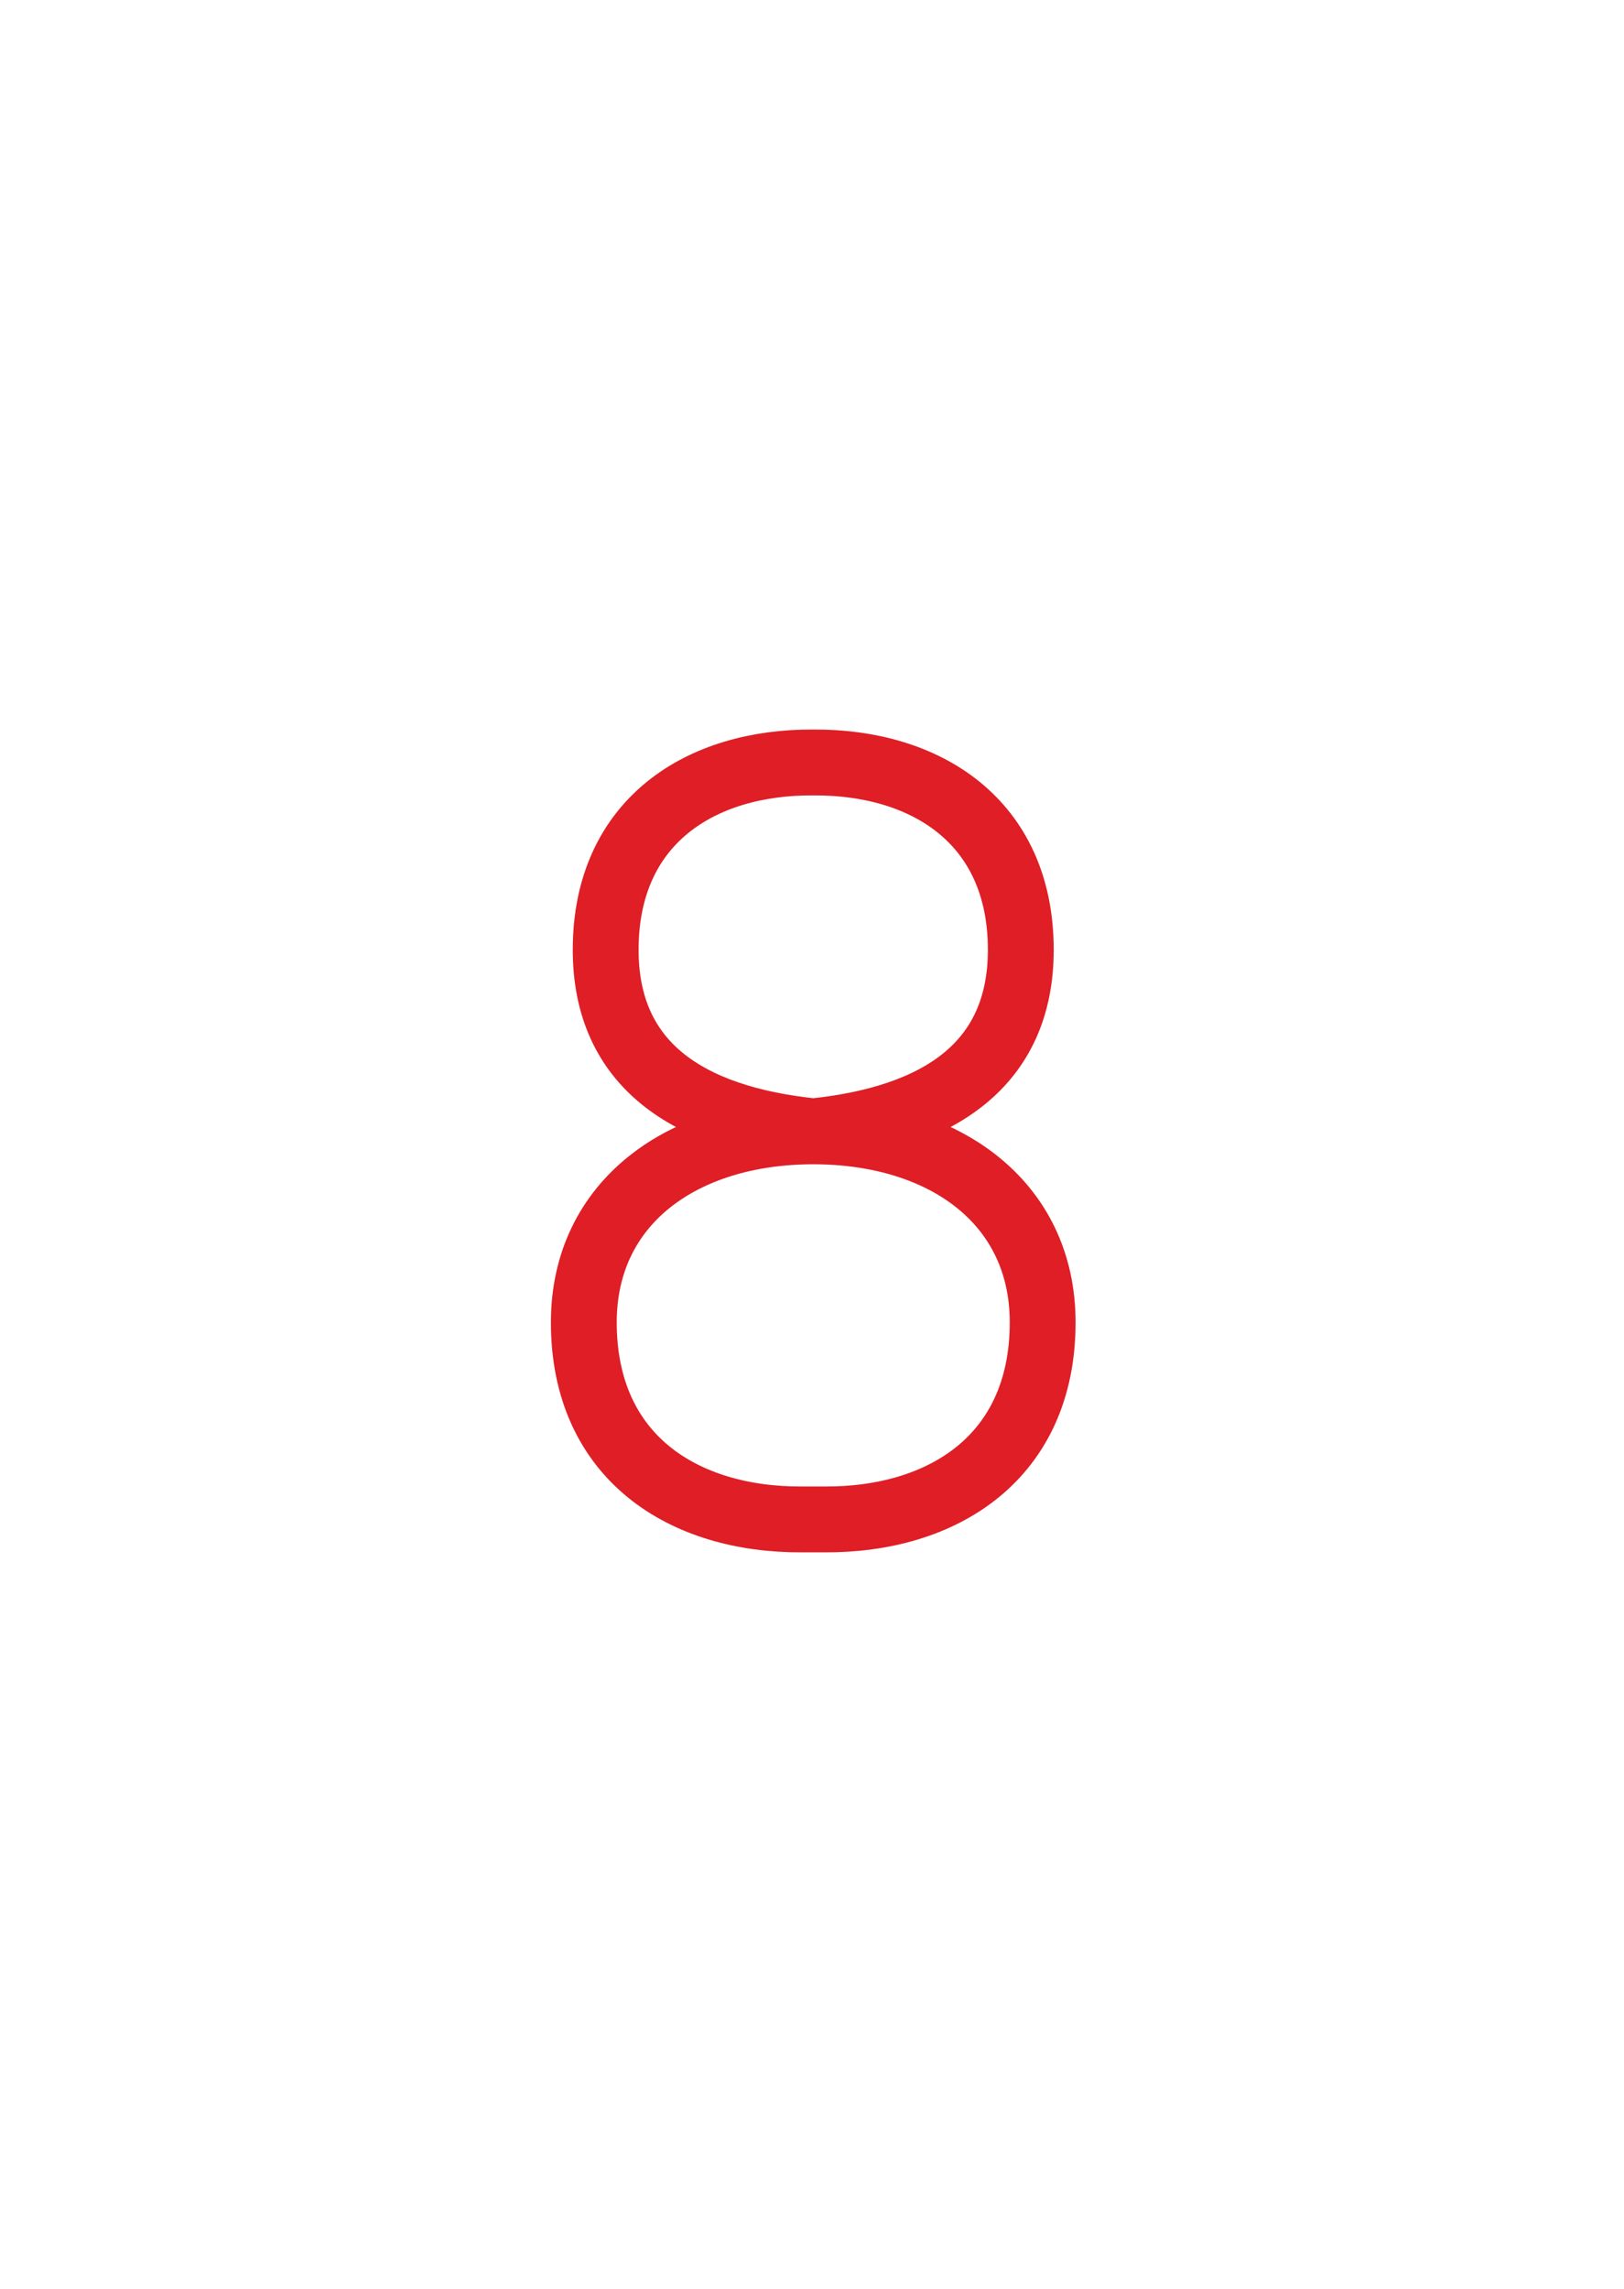 <?xml version="1.0" encoding="utf-8"?>
<!-- Generator: Adobe Illustrator 16.0.0, SVG Export Plug-In . SVG Version: 6.00 Build 0)  -->
<!DOCTYPE svg PUBLIC "-//W3C//DTD SVG 1.1//EN" "http://www.w3.org/Graphics/SVG/1.1/DTD/svg11.dtd">
<svg version="1.1" id="Layer_1" xmlns="http://www.w3.org/2000/svg" xmlns:xlink="http://www.w3.org/1999/xlink" x="0px" y="0px"
	 width="222.021px" height="312.809px" viewBox="0 0 222.021 312.809" enable-background="new 0 0 222.021 312.809"
	 xml:space="preserve">
<path fill="none" stroke="#DF1E26" stroke-width="9" stroke-linecap="round" stroke-linejoin="round" stroke-miterlimit="10" d="
	M109.654,207.623c-16.129,0.098-29.84-8.425-29.84-26.928c0-16.428,13.534-26.1,31.377-26.1
	c-17.281-1.789-28.388-9.188-28.388-24.809c0-17.594,13.032-25.694,28.366-25.597h0.021c15.334-0.098,28.365,8.003,28.365,25.597
	c0,15.621-11.088,23.02-28.365,24.809c17.842,0,31.355,9.672,31.355,26.1c0,18.503-13.709,27.025-29.838,26.928H109.654z"/>
</svg>
